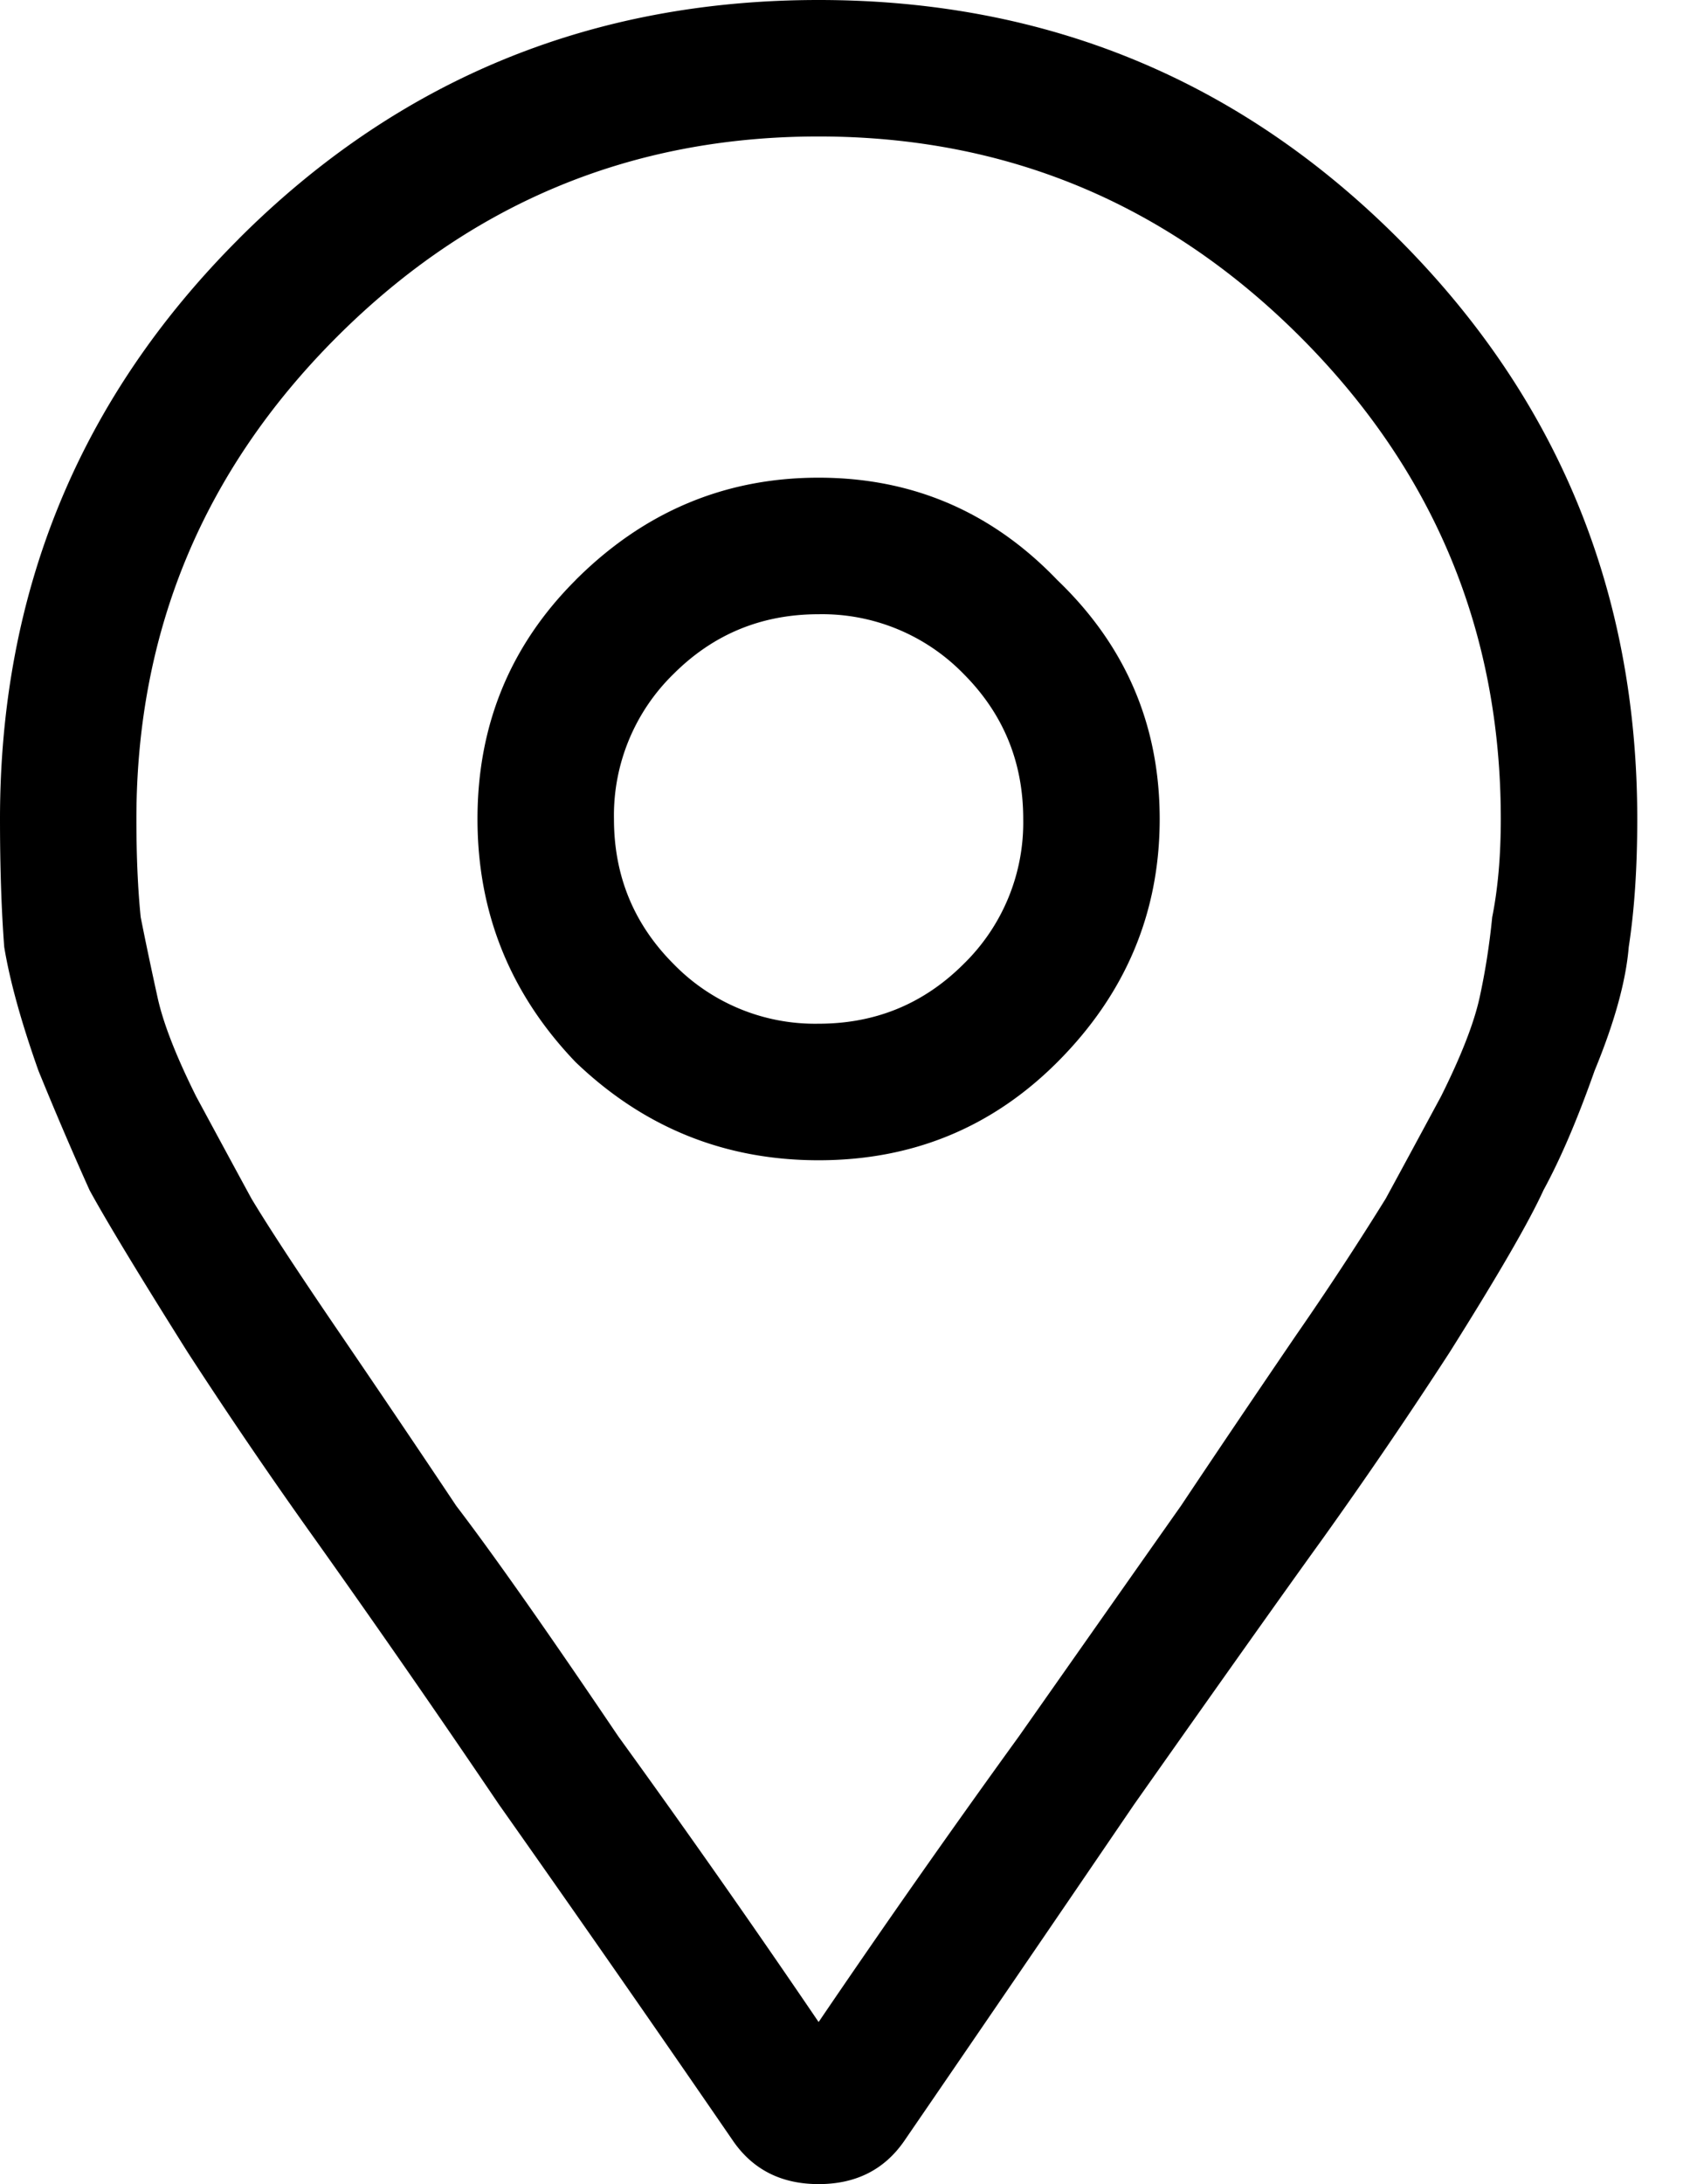 <svg xmlns="http://www.w3.org/2000/svg" viewBox="0 0 24 31"><g fill="none" class="nc-icon-wrapper"><path d="M3.39 3.39C5.652 1.13 8.397 0 11.626 0c3.23 0 5.974 1.13 8.234 3.39 2.26 2.261 3.391 5.006 3.391 8.235 0 .686-.04 1.292-.121 1.816-.04.485-.202 1.07-.485 1.756-.242.687-.484 1.252-.726 1.696-.202.444-.646 1.21-1.332 2.3a70.89 70.89 0 0 1-1.816 2.664c-.525.727-1.413 1.978-2.665 3.754-1.21 1.776-2.3 3.37-3.27 4.784-.282.403-.685.605-1.21.605-.525 0-.928-.202-1.21-.605a465.794 465.794 0 0 0-3.331-4.784 194.81 194.81 0 0 0-2.604-3.754 70.962 70.962 0 0 1-1.816-2.664c-.686-1.09-1.15-1.856-1.393-2.3a52.914 52.914 0 0 1-.726-1.696C.303 14.511.14 13.926.06 13.441.02 12.917 0 12.311 0 11.625c0-3.23 1.13-5.974 3.39-8.234zm8.235 25.31a165.68 165.68 0 0 1 2.846-4.057c1.05-1.494 1.816-2.584 2.3-3.27.485-.727 1.03-1.534 1.635-2.422a45.36 45.36 0 0 0 1.272-1.937c.242-.444.504-.929.787-1.454.282-.565.464-1.029.545-1.392.08-.363.141-.747.181-1.15.081-.404.122-.868.122-1.393 0-2.664-.95-4.945-2.846-6.842-1.897-1.897-4.178-2.846-6.842-2.846-2.664 0-4.945.95-6.842 2.846-1.897 1.897-2.846 4.178-2.846 6.842 0 .525.02.989.061 1.393.08.403.162.787.242 1.15.081.363.263.827.545 1.393.283.524.545 1.009.787 1.453.242.403.666 1.05 1.272 1.937.605.888 1.15 1.695 1.635 2.422.524.686 1.291 1.776 2.3 3.27a165.735 165.735 0 0 1 2.846 4.056zM8.174 8.233c.969-.968 2.119-1.453 3.451-1.453 1.332 0 2.462.485 3.39 1.453.97.929 1.454 2.059 1.454 3.391 0 1.332-.485 2.482-1.453 3.451-.929.929-2.059 1.393-3.391 1.393-1.332 0-2.482-.464-3.451-1.393-.929-.969-1.393-2.119-1.393-3.451 0-1.332.464-2.462 1.393-3.39zm1.392 5.45a2.803 2.803 0 0 0 2.059.847c.807 0 1.493-.282 2.059-.847a2.803 2.803 0 0 0 .847-2.059c0-.807-.282-1.493-.847-2.059a2.803 2.803 0 0 0-2.059-.847c-.807 0-1.493.282-2.059.847a2.803 2.803 0 0 0-.847 2.059c0 .807.282 1.493.847 2.059z" fill="currentColor"></path></g></svg>